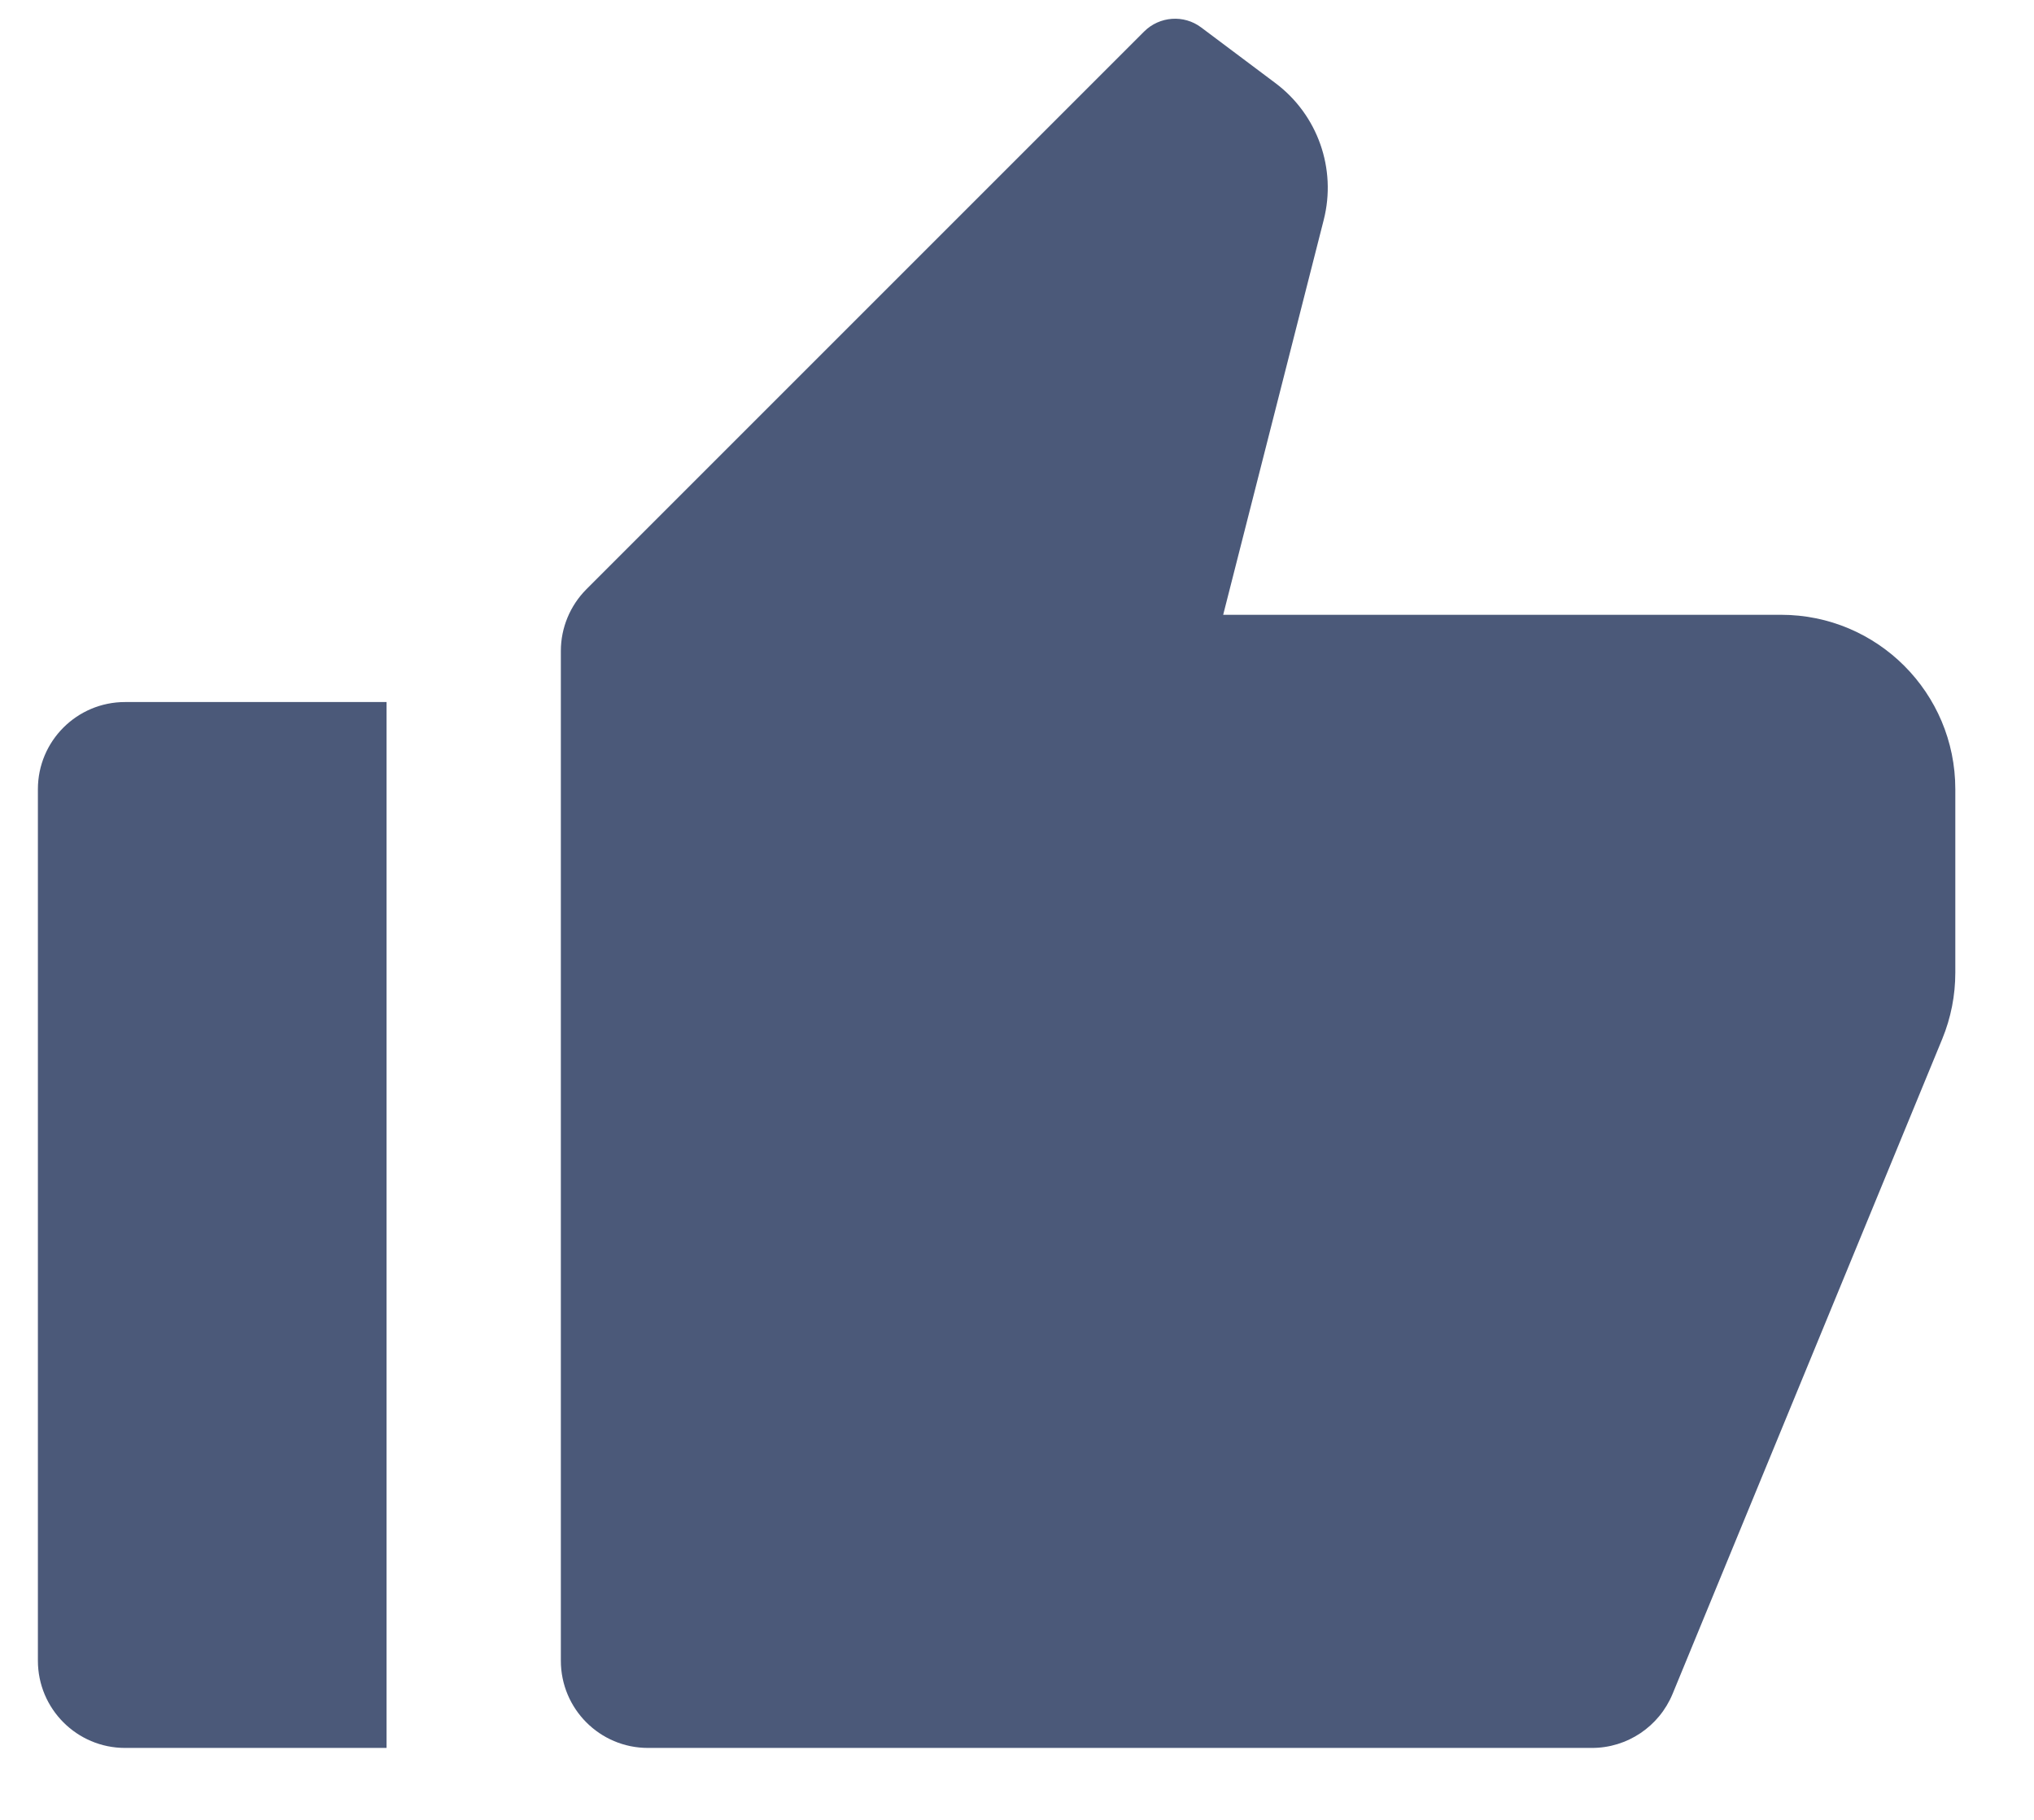 <svg width="19" height="17" viewBox="0 0 19 17" fill="none" xmlns="http://www.w3.org/2000/svg">
<path d="M1.168 6.558H3.611V16.328H1.168C0.719 16.328 0.354 15.963 0.354 15.513V7.372C0.354 6.922 0.719 6.558 1.168 6.558ZM5.477 5.505L10.688 0.294C10.832 0.151 11.059 0.135 11.22 0.256L11.915 0.777C12.309 1.073 12.487 1.577 12.365 2.055L11.426 5.743H16.637C17.537 5.743 18.265 6.472 18.265 7.372V9.085C18.265 9.298 18.224 9.508 18.143 9.705L15.624 15.823C15.498 16.128 15.201 16.328 14.871 16.328H6.053C5.603 16.328 5.239 15.963 5.239 15.513V6.081C5.239 5.865 5.325 5.658 5.477 5.505Z" fill="#4B5979"/>
</svg>
